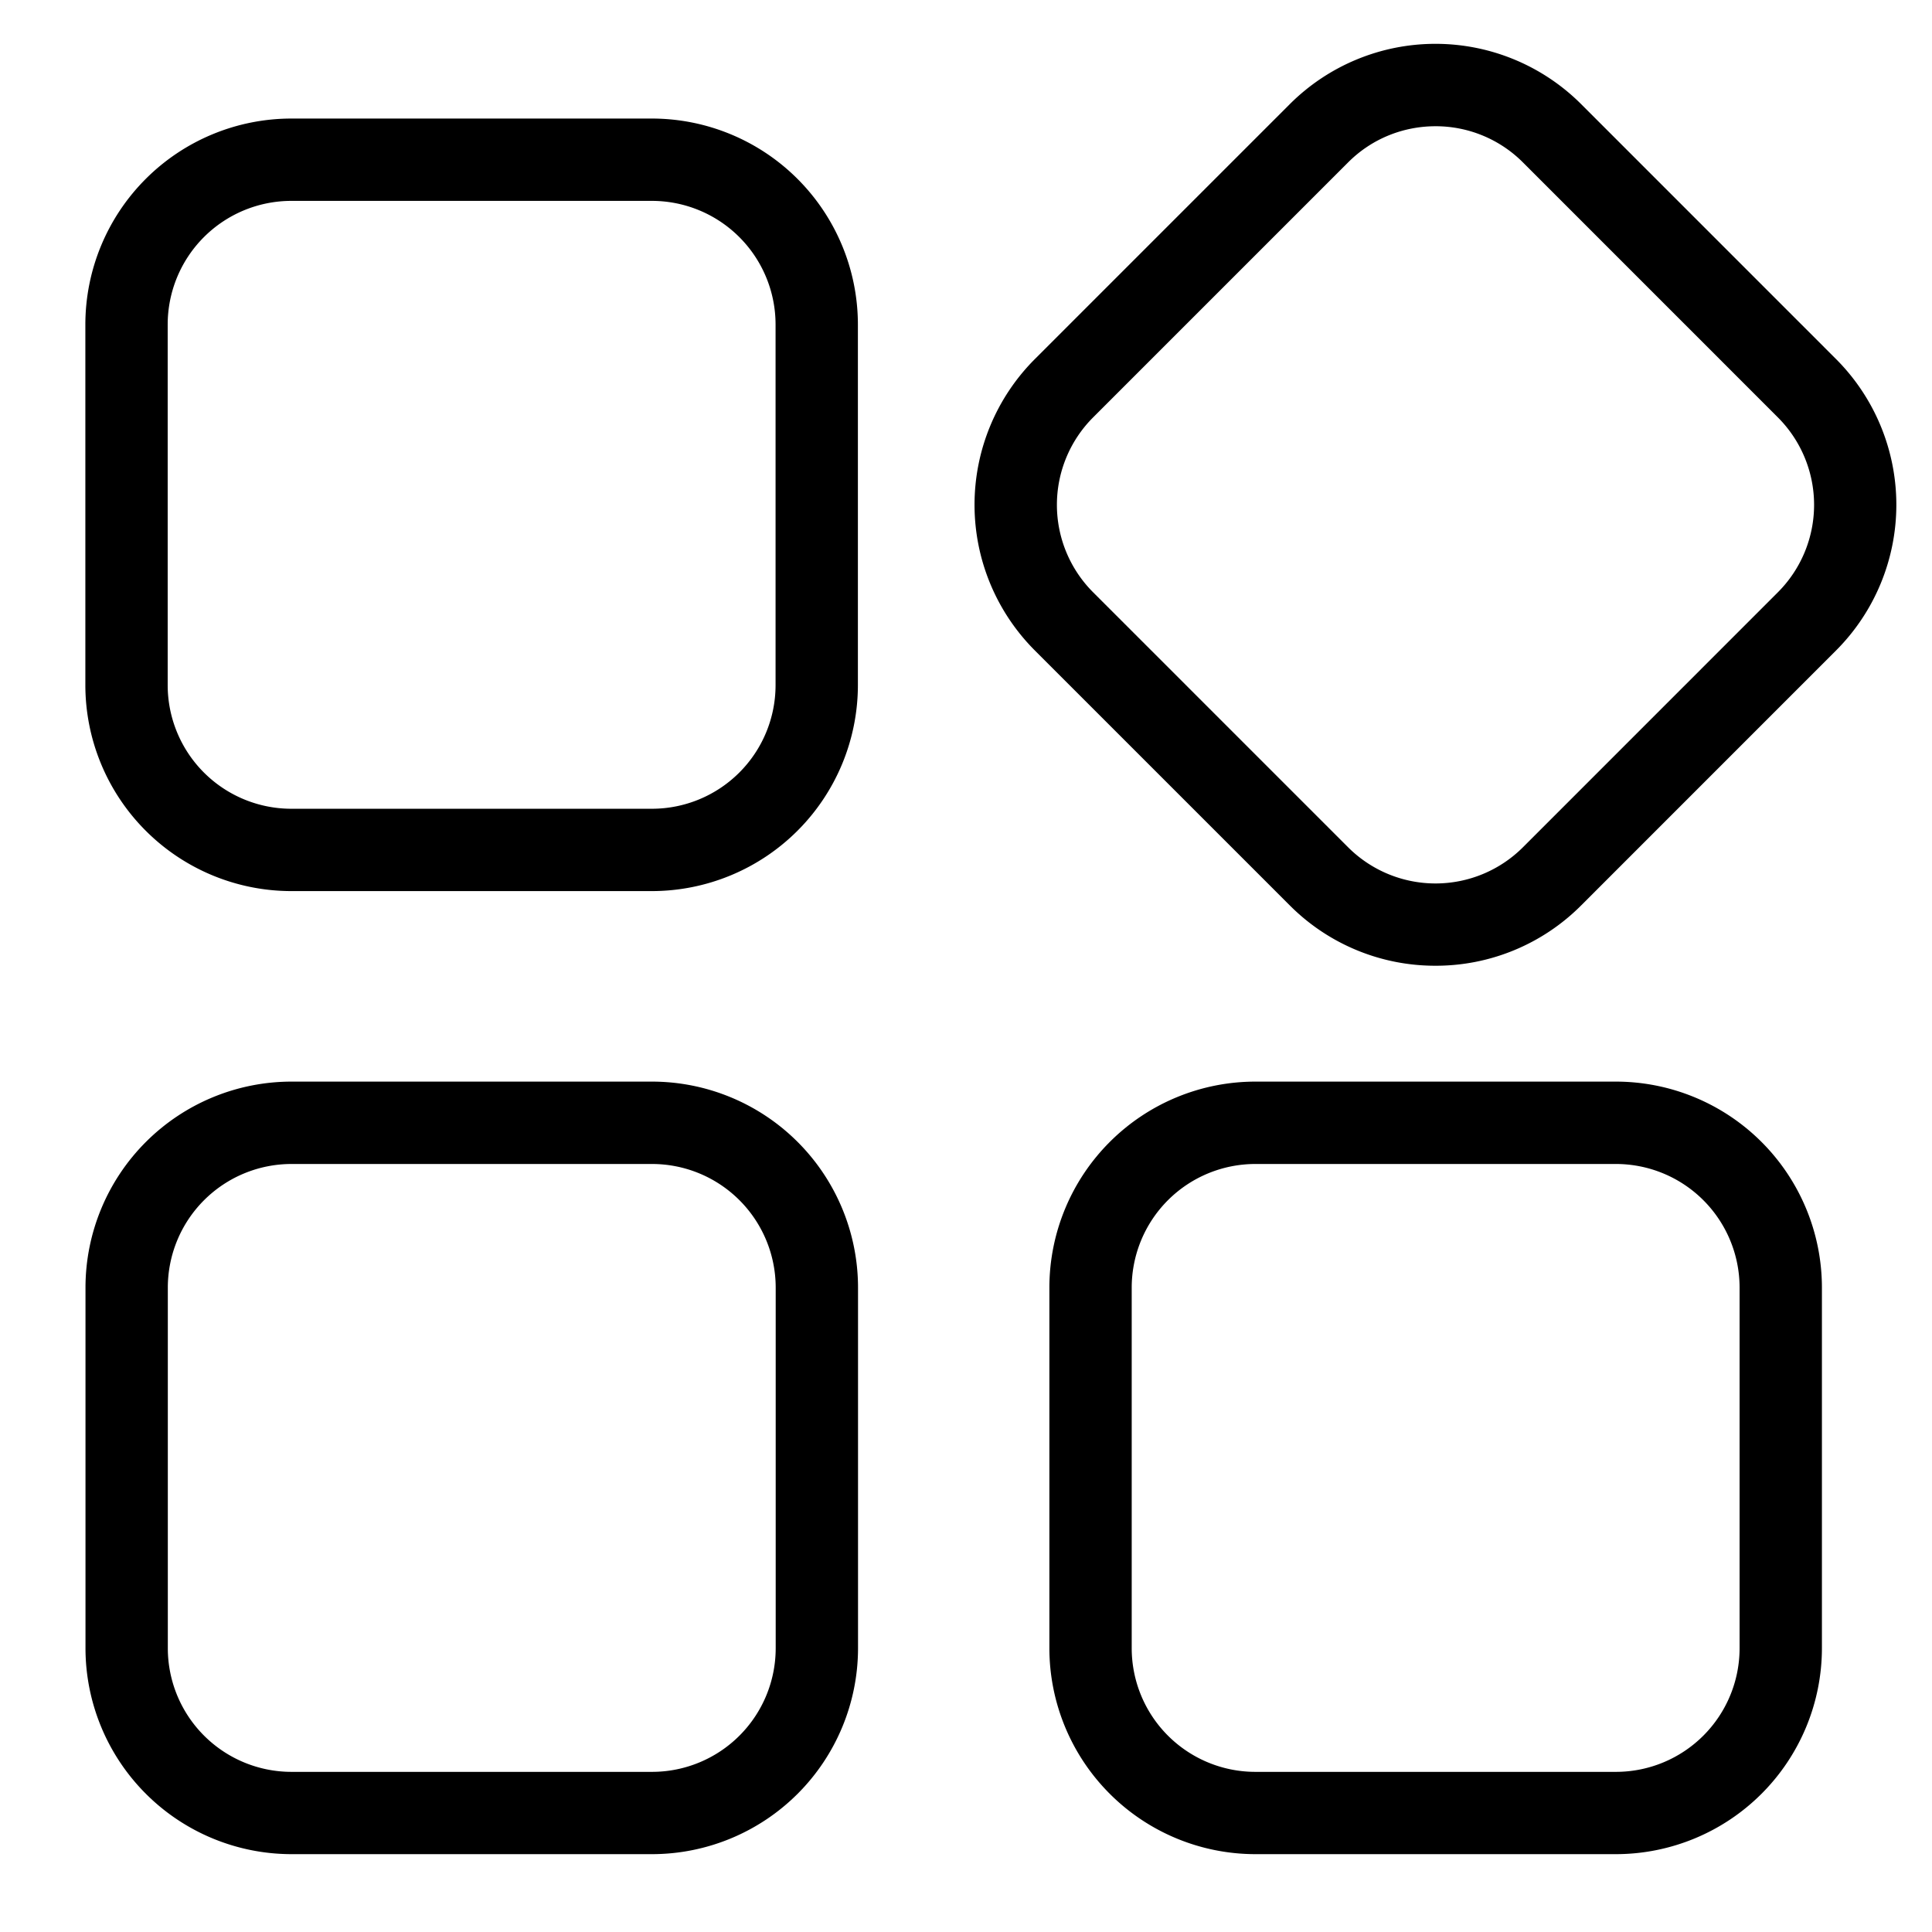 <svg class="icon" style="width: 1em; height: 1em;vertical-align: middle;fill: currentColor;overflow: hidden;" viewBox="0 0 1024 1024" version="1.1" xmlns="http://www.w3.org/2000/svg" p-id="3502"><path d="M345.553 472.297H154.368a109.242 109.242 0 0 1-109.126-109.126V171.962A109.242 109.242 0 0 1 154.368 62.836h191.209a109.242 109.242 0 0 1 109.126 109.126v191.209a109.265 109.265 0 0 1-109.149 109.126zM154.368 106.473a65.559 65.559 0 0 0-65.489 65.489v191.209a65.559 65.559 0 0 0 65.489 65.489h191.209a65.559 65.559 0 0 0 65.489-65.489V171.962a65.559 65.559 0 0 0-65.489-65.489H154.368zM345.647 982.737H154.438a109.242 109.242 0 0 1-109.126-109.126v-191.209a109.242 109.242 0 0 1 109.126-109.126h191.209a109.242 109.242 0 0 1 109.126 109.126v191.209a109.265 109.265 0 0 1-109.126 109.126zM154.438 616.937a65.559 65.559 0 0 0-65.489 65.489v191.209a65.559 65.559 0 0 0 65.489 65.489h191.209a65.559 65.559 0 0 0 65.489-65.489v-191.209a65.559 65.559 0 0 0-65.489-65.489H154.438zM856.529 982.737h-191.209a109.242 109.242 0 0 1-109.126-109.126v-191.209a109.242 109.242 0 0 1 109.126-109.126h191.209a109.242 109.242 0 0 1 109.126 109.126v191.209a109.265 109.265 0 0 1-109.126 109.126z m-191.209-365.801a65.559 65.559 0 0 0-65.489 65.489v191.209a65.559 65.559 0 0 0 65.489 65.489h191.209a65.559 65.559 0 0 0 65.489-65.489v-191.209a65.559 65.559 0 0 0-65.489-65.489h-191.209zM760.832 511.86a108.777 108.777 0 0 1-77.172-31.93l-135.215-135.215a109.242 109.242 0 0 1 0-154.345l135.215-135.215a109.242 109.242 0 0 1 154.345 0l135.191 135.215a109.289 109.289 0 0 1 0 154.345l-135.191 135.215a108.753 108.753 0 0 1-77.172 31.93z m0.023-444.951c-16.78 0-33.559 6.377-46.313 19.153l-135.215 135.215a65.559 65.559 0 0 0 0 92.602l135.215 135.215a65.559 65.559 0 0 0 92.625 0l135.191-135.215a65.559 65.559 0 0 0 0-92.602l-135.191-135.215a65.303 65.303 0 0 0-46.313-19.153z" p-id="3503"></path></svg>